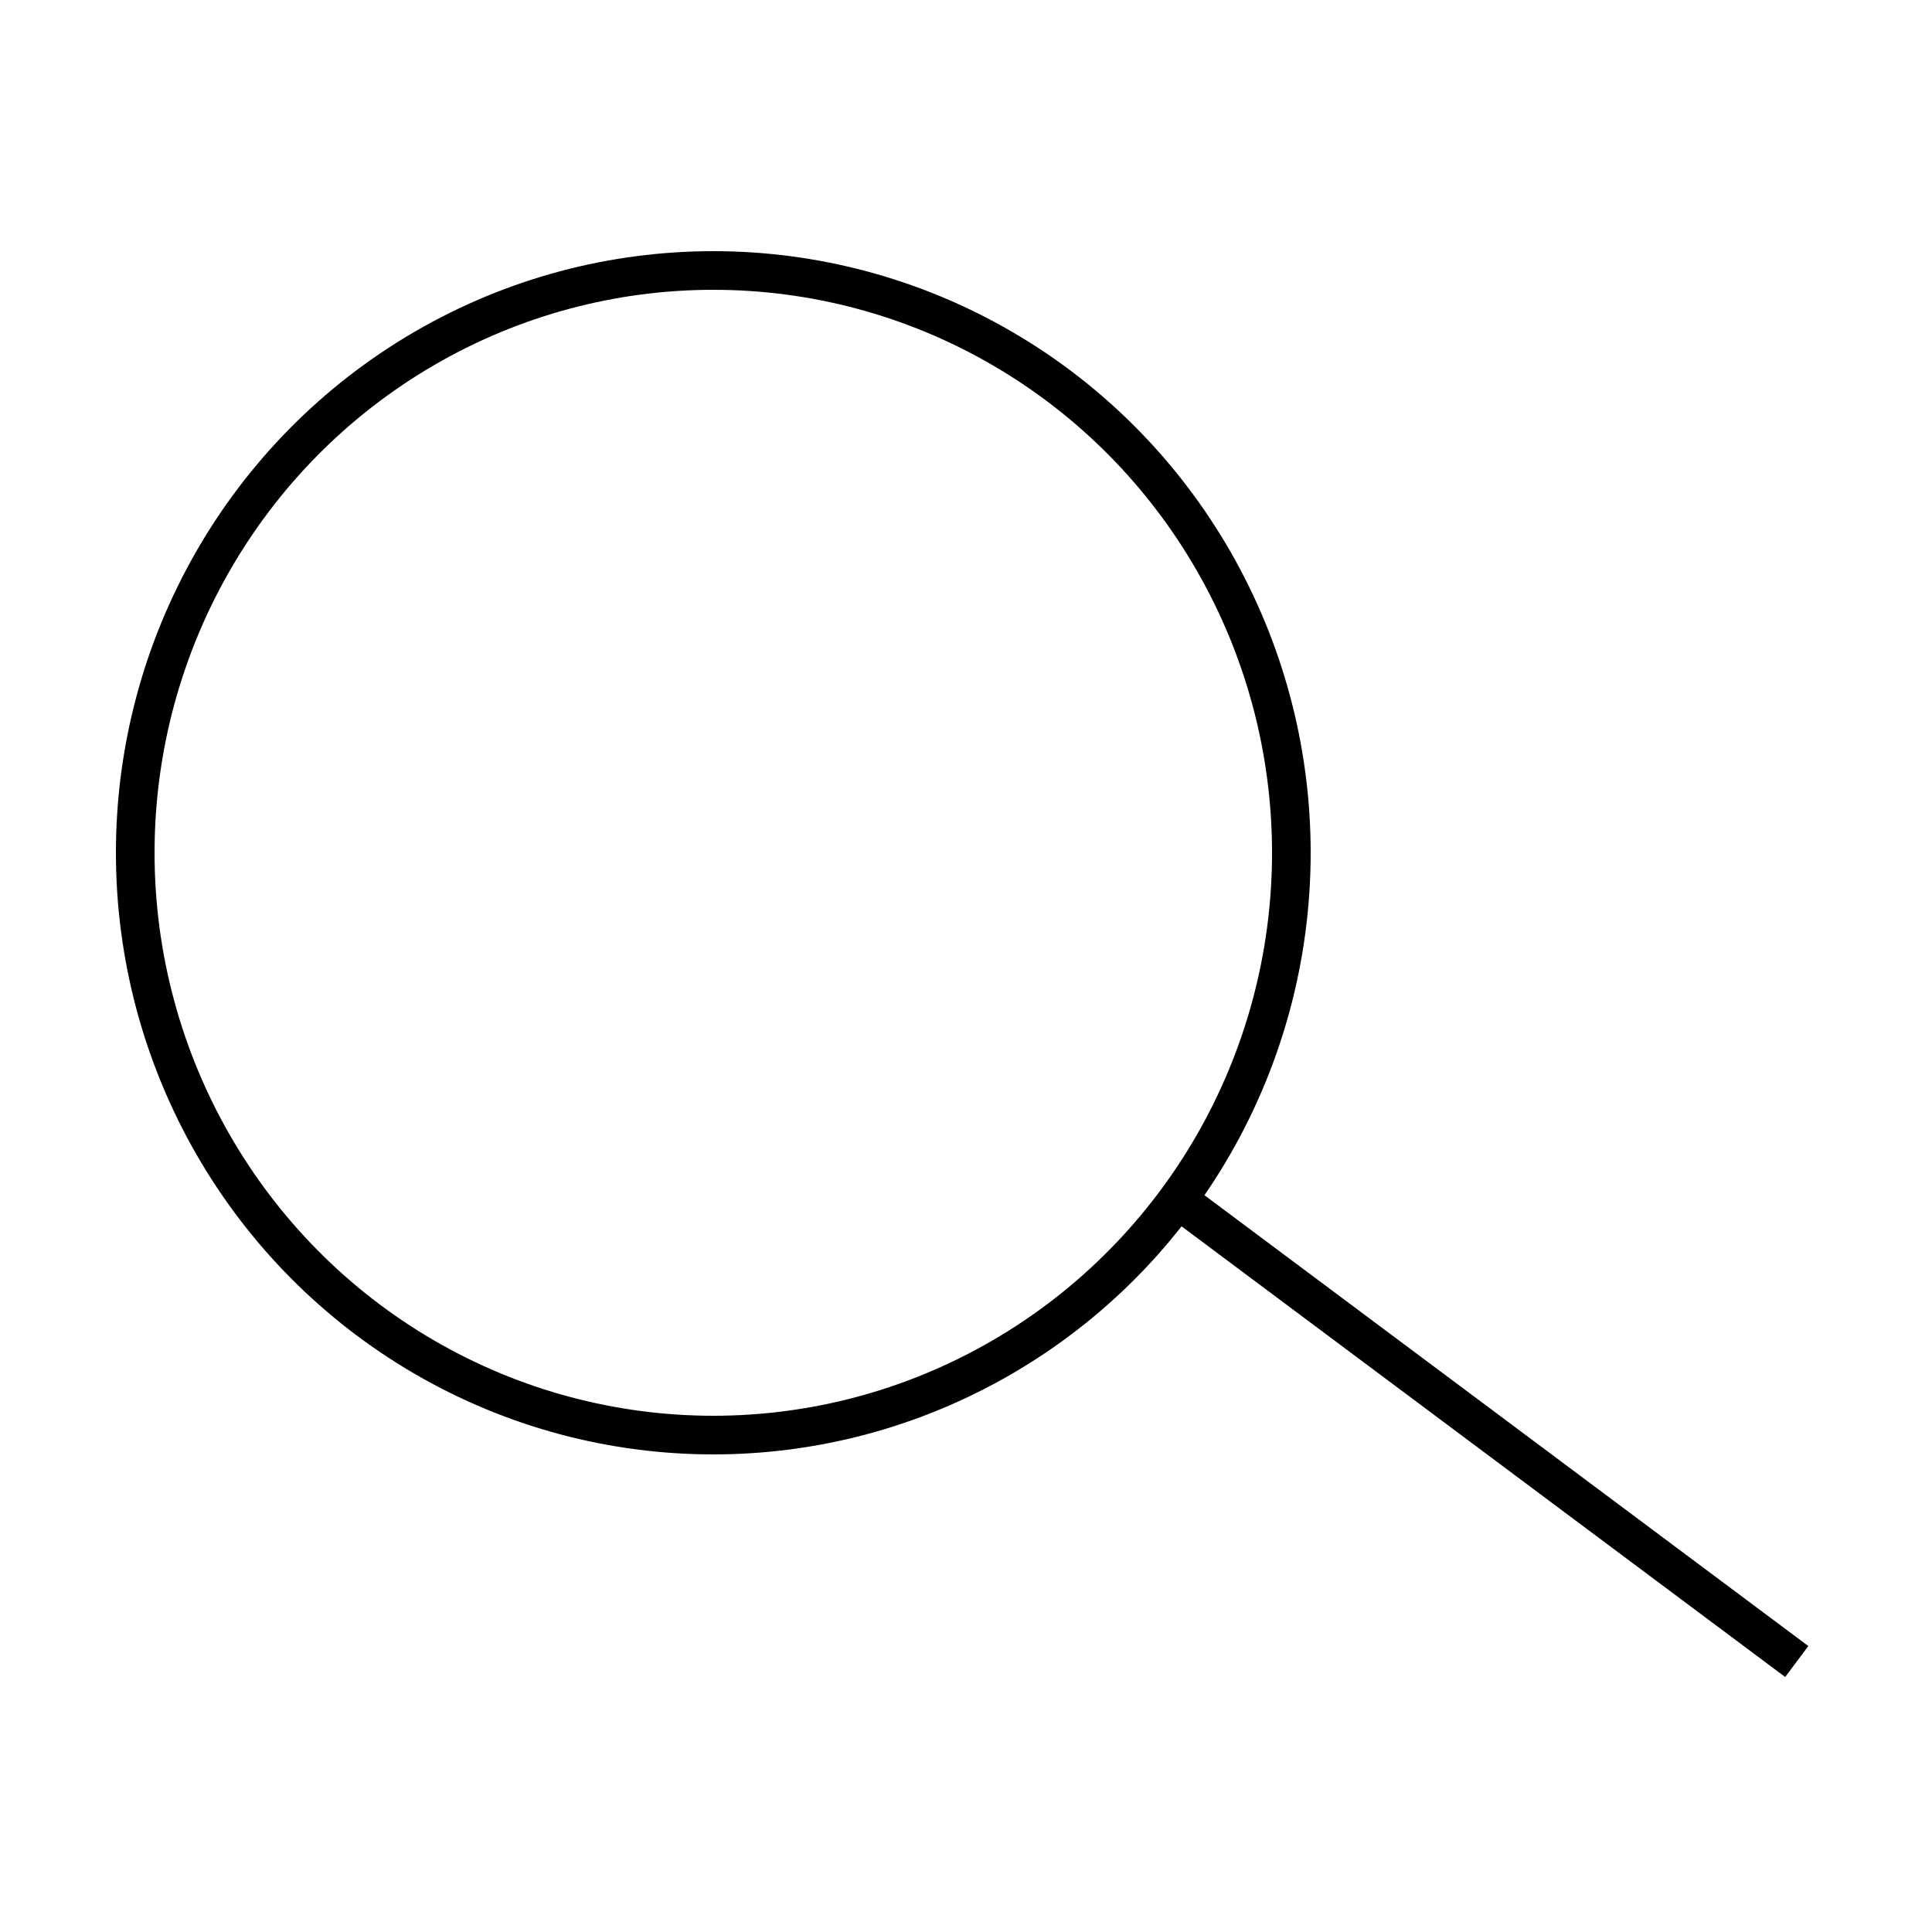 <svg id="Слой_1" data-name="Слой 1" xmlns="http://www.w3.org/2000/svg" viewBox="0 0 50 50"><defs><style>.cls-1{fill:none;stroke:#000;stroke-miterlimit:10;stroke-width:1px;}</style></defs><title>поиск</title><ellipse class="cls-1" cx="18.46" cy="22.07" rx="14.96" ry="15.07"/><line class="cls-1" x1="46.5" y1="43" x2="30.48" y2="31.04"/></svg>